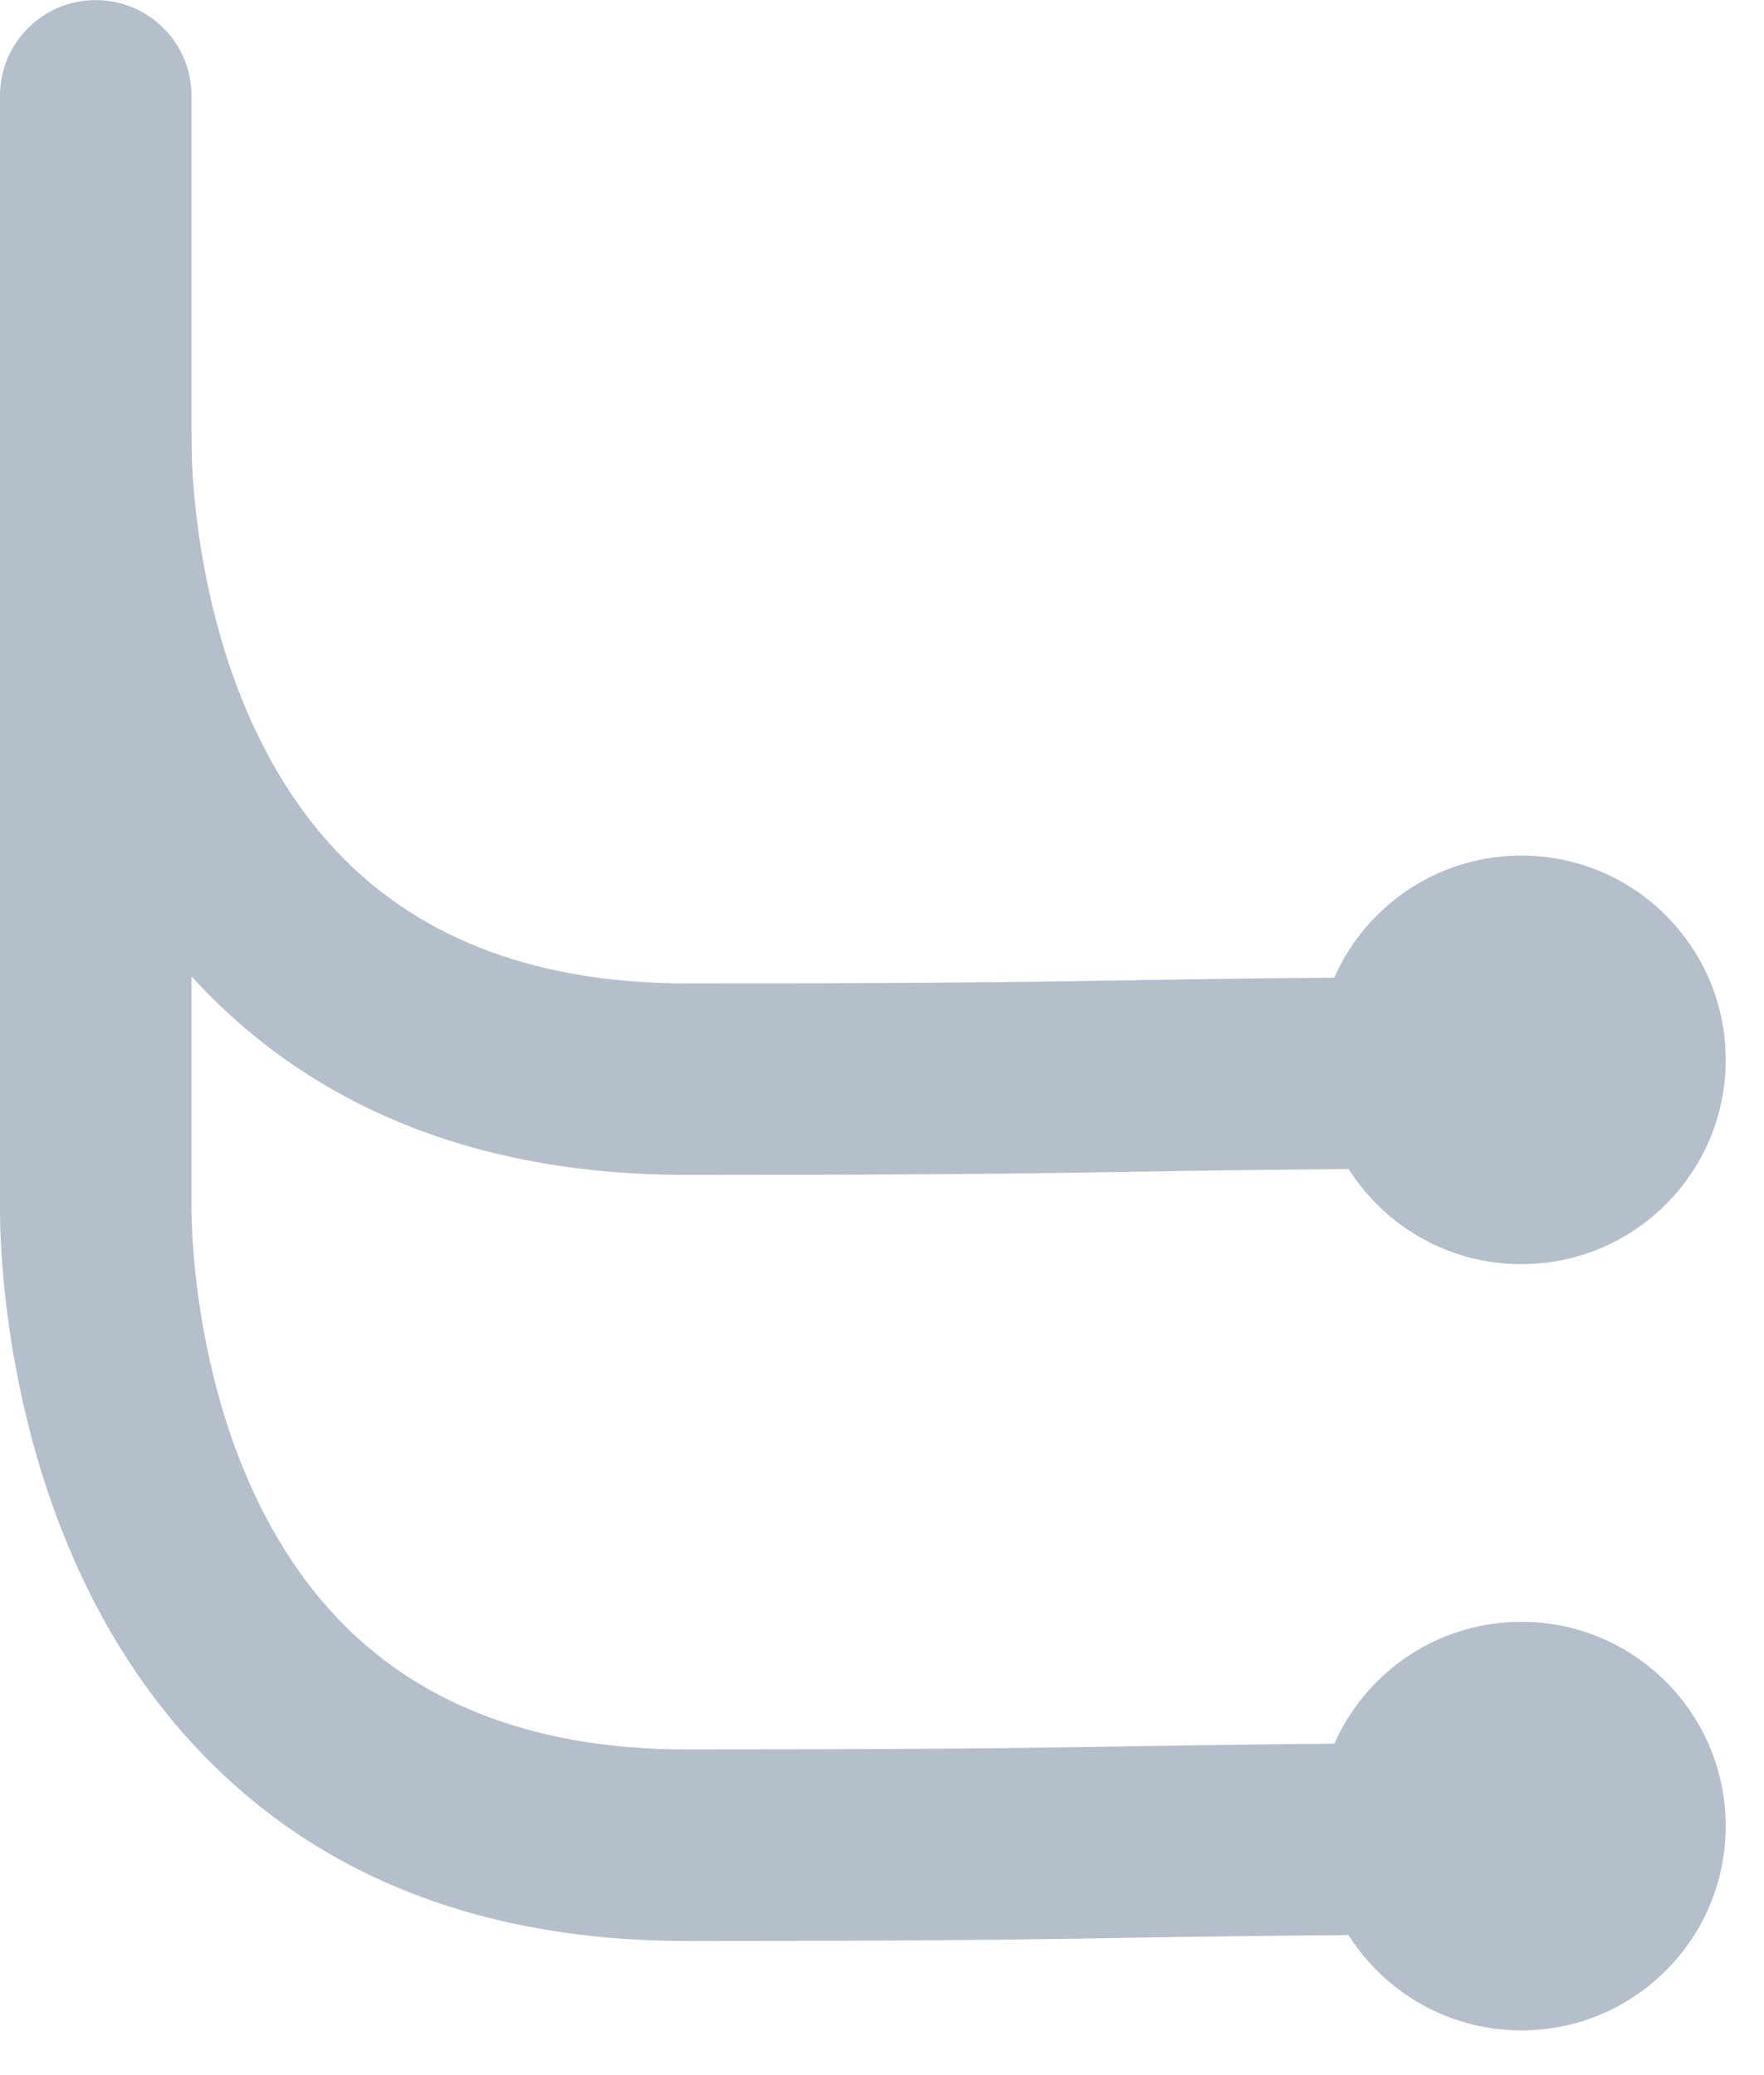 <?xml version="1.0" encoding="UTF-8"?>
<svg width="17px" height="20px" viewBox="0 0 17 20" version="1.1" xmlns="http://www.w3.org/2000/svg" xmlns:xlink="http://www.w3.org/1999/xlink">
    <!-- Generator: sketchtool 48.2 (47327) - http://www.bohemiancoding.com/sketch -->
    <title>90C6FB20-50EB-4C7C-81CE-587EE7F908A5</title>
    <desc>Created with sketchtool.</desc>
    <defs></defs>
    <g id="Assets" stroke="none" stroke-width="1" fill="none" fill-rule="evenodd" transform="translate(-631, -455)">
        <g id="Check-list" transform="translate(631, 455)" fill="#B5BFCB">
            <path d="M6.425,0 C2.56,0 2.769,0.034 0.037,0.057 L0,1.903 C2.72,1.881 2.542,1.846 6.425,1.846 C7.834,1.846 8.948,2.255 9.742,3.063 C11.225,4.573 11.194,7.032 11.194,7.077 L11.194,10.4 C11.194,10.91 11.606,11.323 12.117,11.323 C12.628,11.323 13.04,10.91 13.04,10.4 L13.04,7.1 C13.04,6.969 13.095,3.858 11.071,1.782 C9.92,0.599 8.357,0 6.425,0 Z" id="10A" transform="translate(6.52, 5.662) scale(-1, -1) translate(-6.52, -5.662) "></path>
            <path d="M6.425,3.323 C2.56,3.323 2.769,3.358 0.037,3.38 L0,5.226 C2.72,5.204 2.542,5.169 6.425,5.169 C7.834,5.169 8.948,5.578 9.742,6.386 C11.225,7.896 11.194,10.355 11.194,10.4 L11.194,17.785 C11.194,18.295 11.606,18.708 12.117,18.708 C12.628,18.708 13.04,18.295 13.04,17.785 L13.04,10.423 C13.04,10.292 13.095,7.181 11.071,5.105 C9.92,3.922 8.357,3.323 6.425,3.323 Z" id="10A-Copy" transform="translate(6.52, 11.015) scale(-1, -1) translate(-6.52, -11.015) "></path>
            <circle id="Oval-7" cx="14.662" cy="10.215" r="1.969"></circle>
            <circle id="Oval-7-Copy" cx="14.662" cy="17.6" r="1.969"></circle>
        </g>
    </g>
</svg>